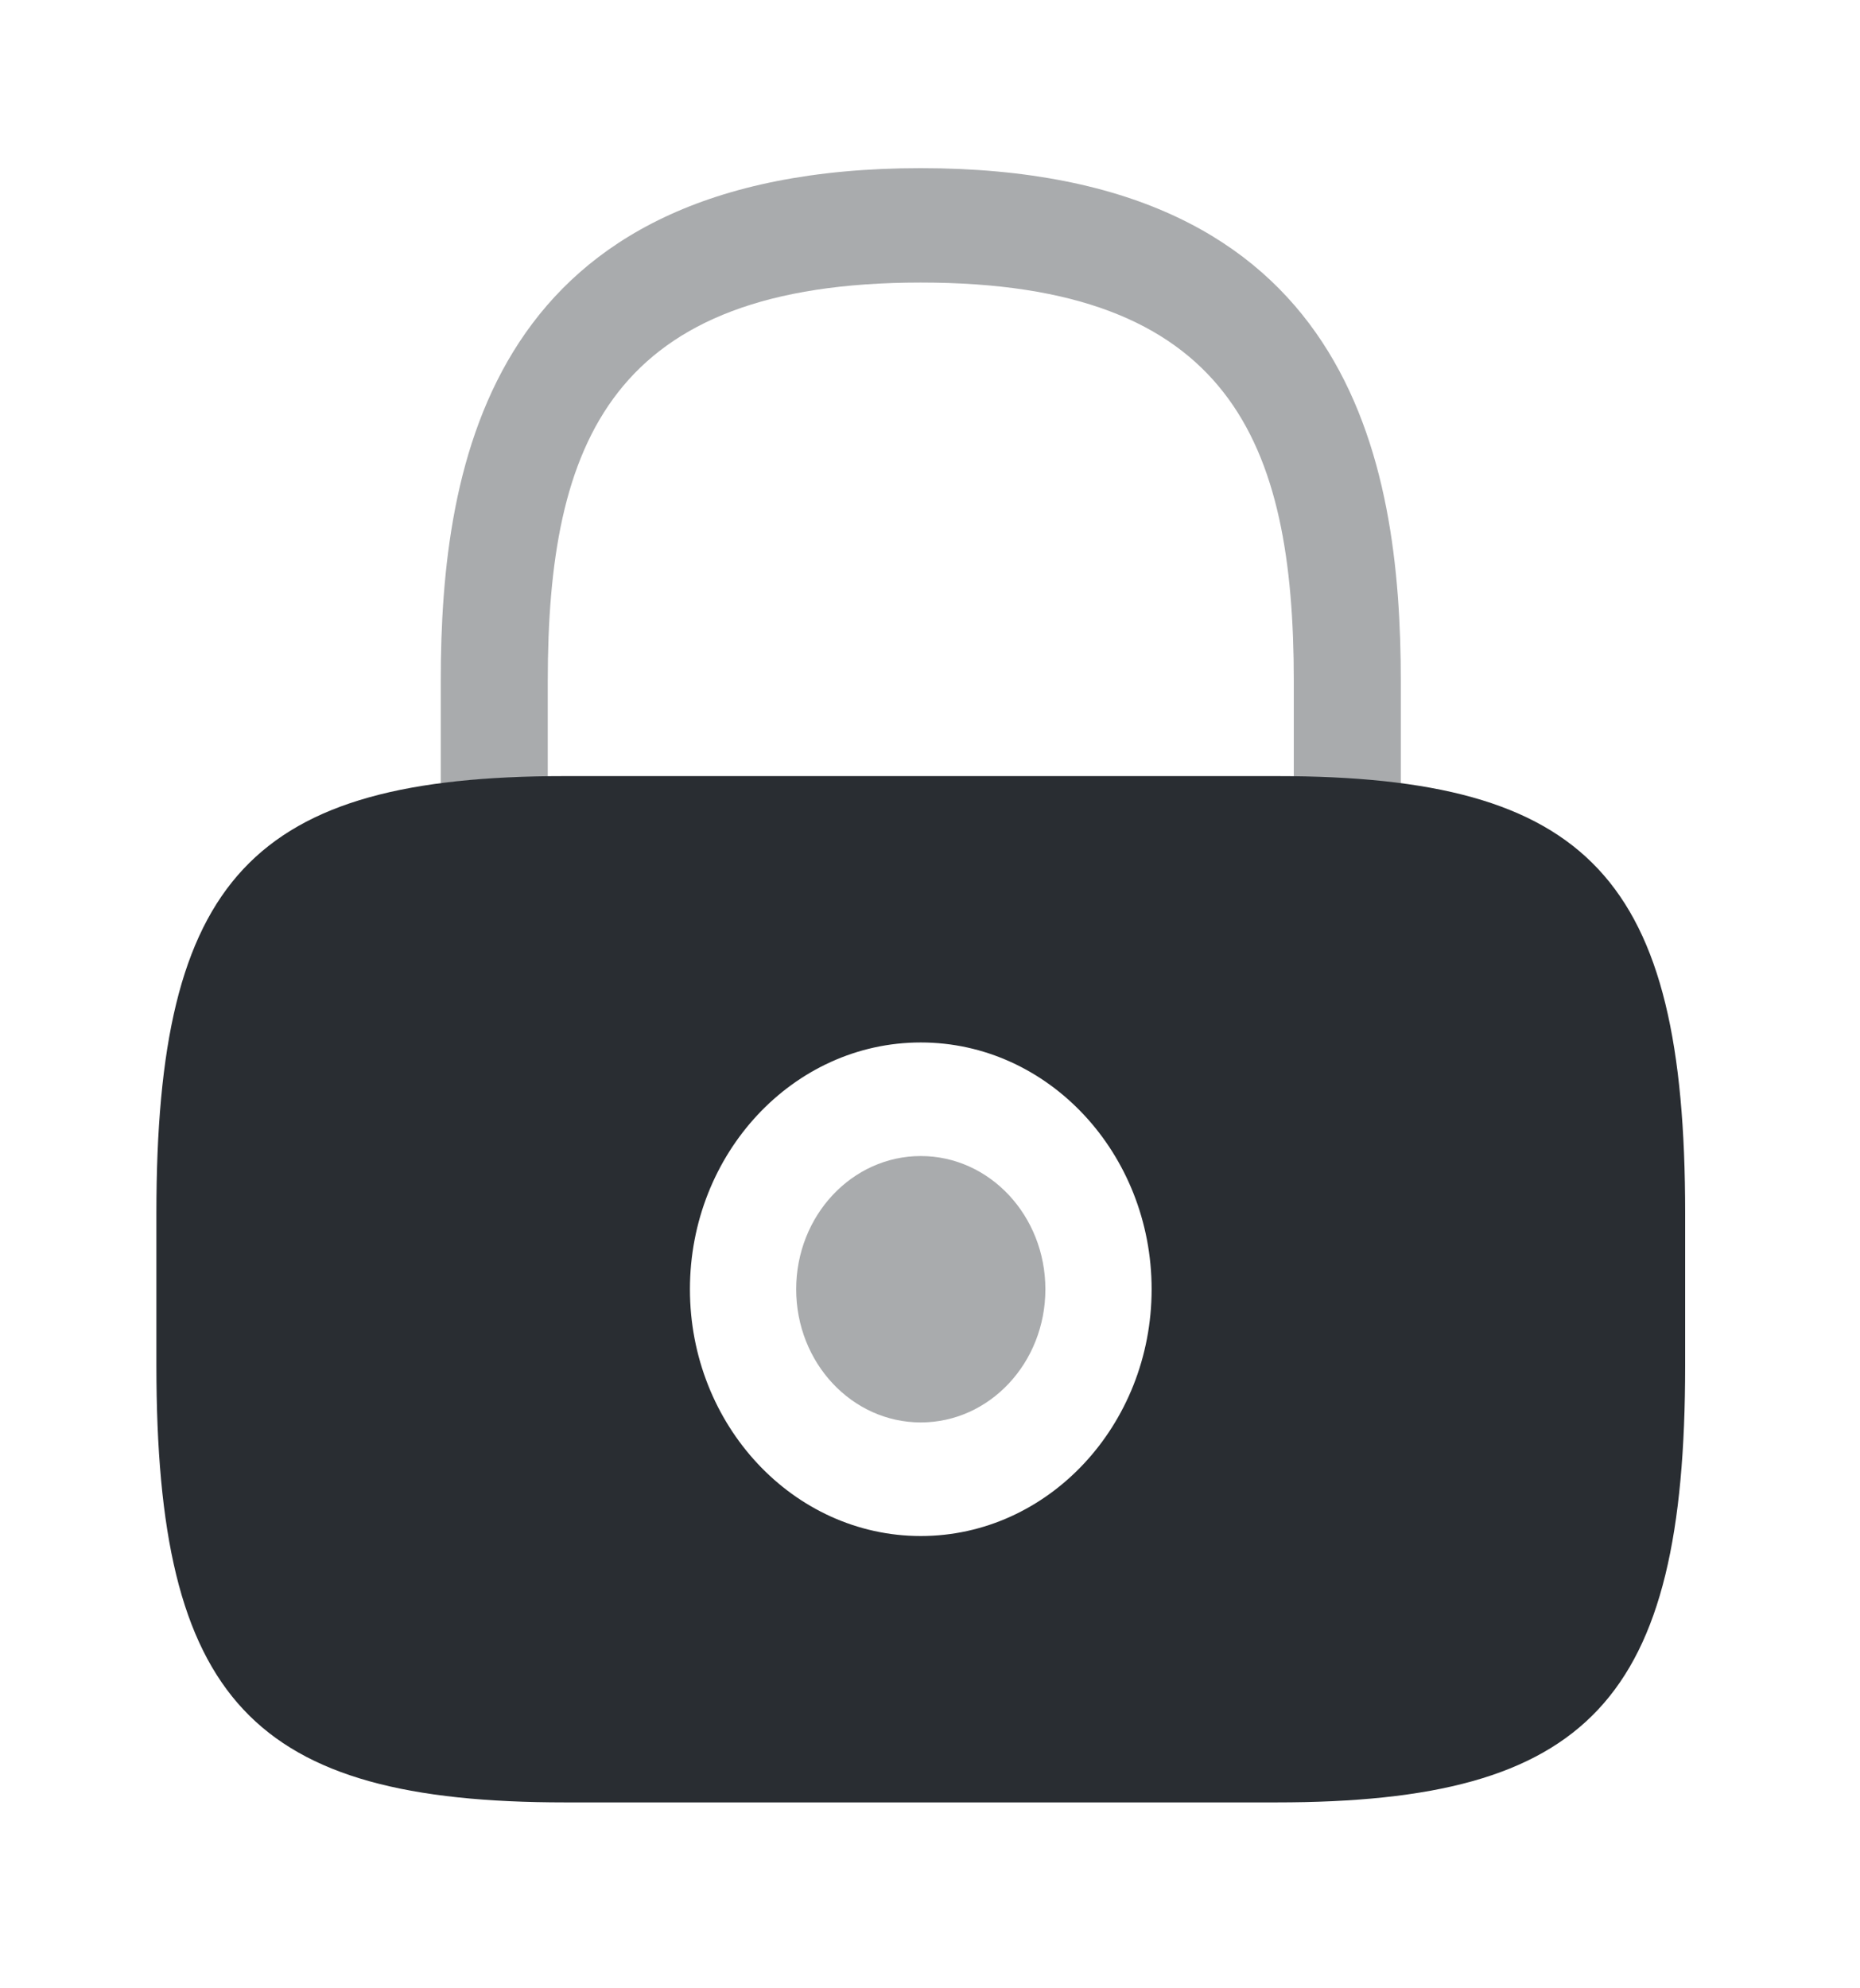 <svg width="73" height="78" viewBox="0 0 73 78" fill="none" xmlns="http://www.w3.org/2000/svg">
<path opacity="0.4" d="M36.138 55.805C38.839 55.805 41.028 53.466 41.028 50.58C41.028 47.694 38.839 45.354 36.138 45.354C33.437 45.354 31.248 47.694 31.248 50.58C31.248 53.466 33.437 55.805 36.138 55.805Z" fill="#292D32"/>
<path d="M50.088 30.448H22.188C9.888 30.448 6.138 34.455 6.138 47.598V53.561C6.138 66.704 9.888 70.712 22.188 70.712H50.088C62.388 70.712 66.138 66.704 66.138 53.561V47.598C66.138 34.455 62.388 30.448 50.088 30.448ZM36.138 60.261C31.128 60.261 27.078 55.901 27.078 50.58C27.078 45.258 31.128 40.898 36.138 40.898C41.148 40.898 45.198 45.258 45.198 50.58C45.198 55.901 41.148 60.261 36.138 60.261Z" fill="#292D32"/>
<path opacity="0.4" d="M21.498 30.48V26.729C21.498 17.336 23.988 11.085 36.138 11.085C48.288 11.085 50.778 17.336 50.778 26.729V30.48C52.308 30.512 53.688 30.576 54.978 30.768V26.729C54.978 18.074 53.028 6.597 36.138 6.597C19.248 6.597 17.298 18.074 17.298 26.729V30.736C18.558 30.576 19.968 30.48 21.498 30.48Z" fill="#292D32"/>
</svg>
